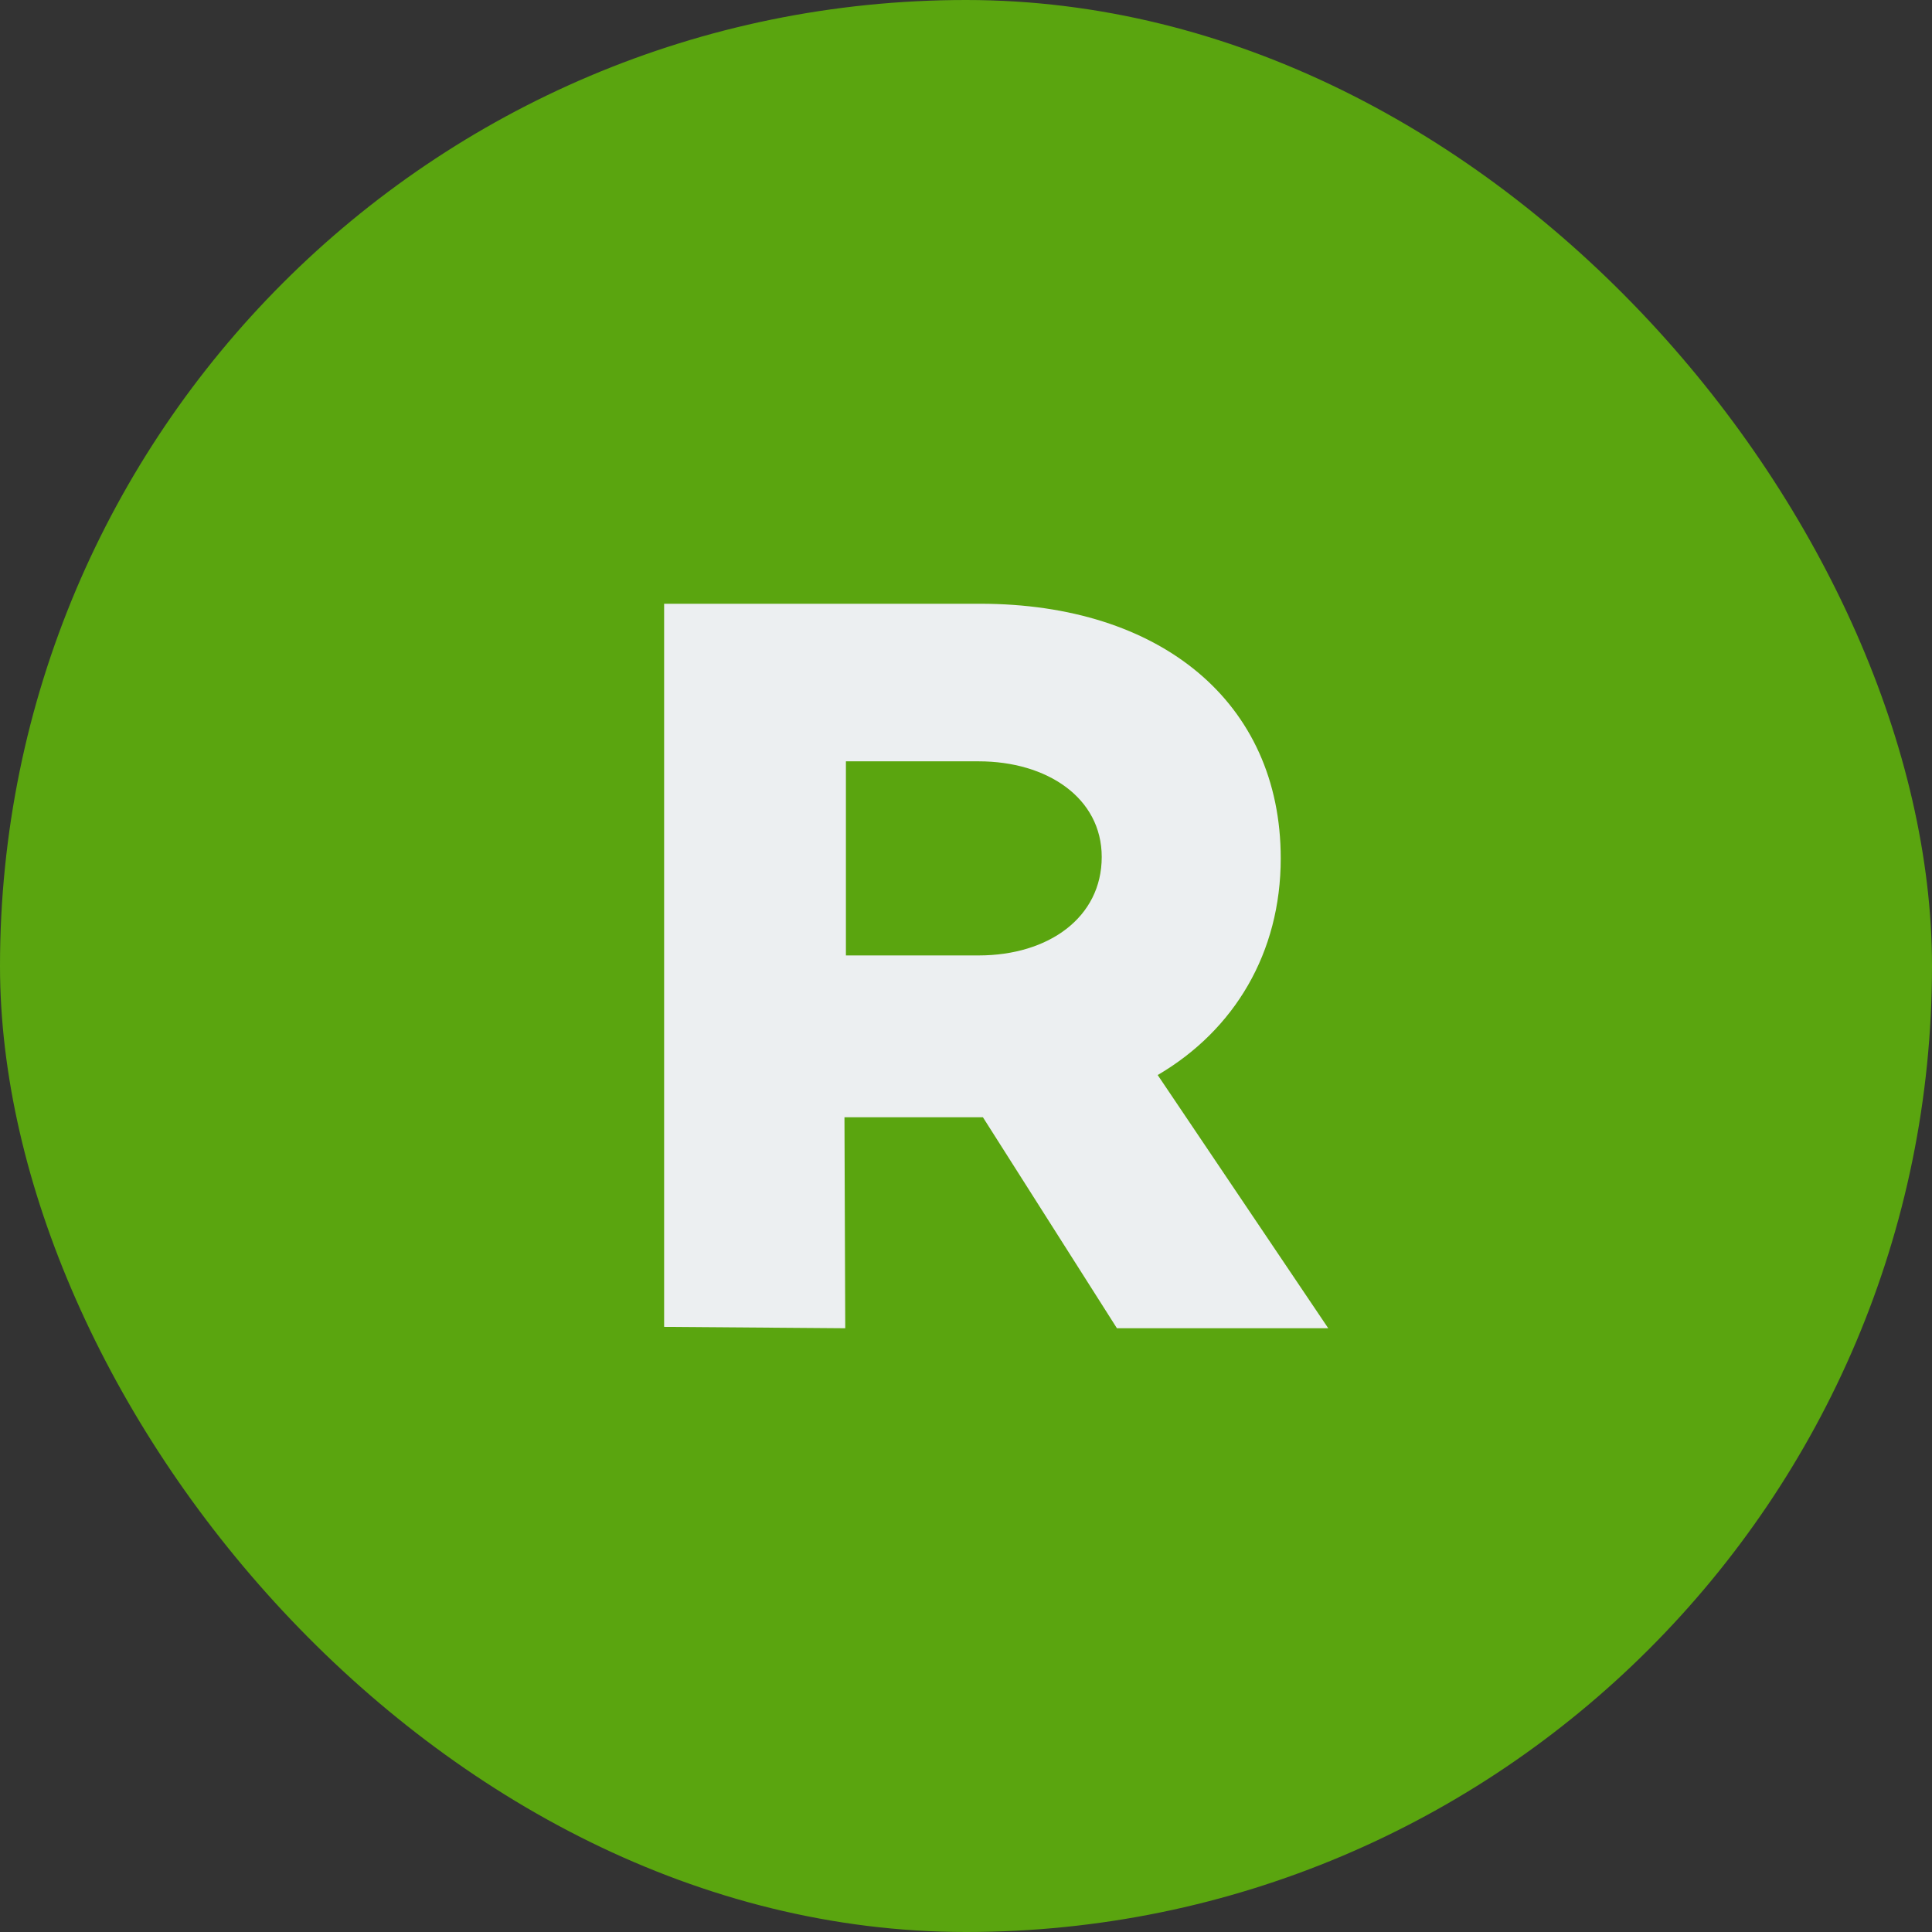 <svg width="32" height="32" viewBox="0 0 32 32" fill="none" xmlns="http://www.w3.org/2000/svg">
<rect x="0" y="0" width="32" height="32" fill="#333333" stroke="none"/>
<rect width="32" height="32" rx="16" fill="#5AA50F"/>
<path d="M18.5 22L16.28 18.505H13.987L14 22L11 21.977V10H16.234C19.221 10 21.213 11.631 21.213 14.217C21.213 15.779 20.448 17.06 19.175 17.806L22 22H18.549H18.5ZM14.011 15.825H16.21C17.368 15.825 18.248 15.196 18.248 14.194C18.248 13.216 17.345 12.61 16.21 12.61H14.011V15.825Z" fill="#ECEFF1"/>
</svg>
